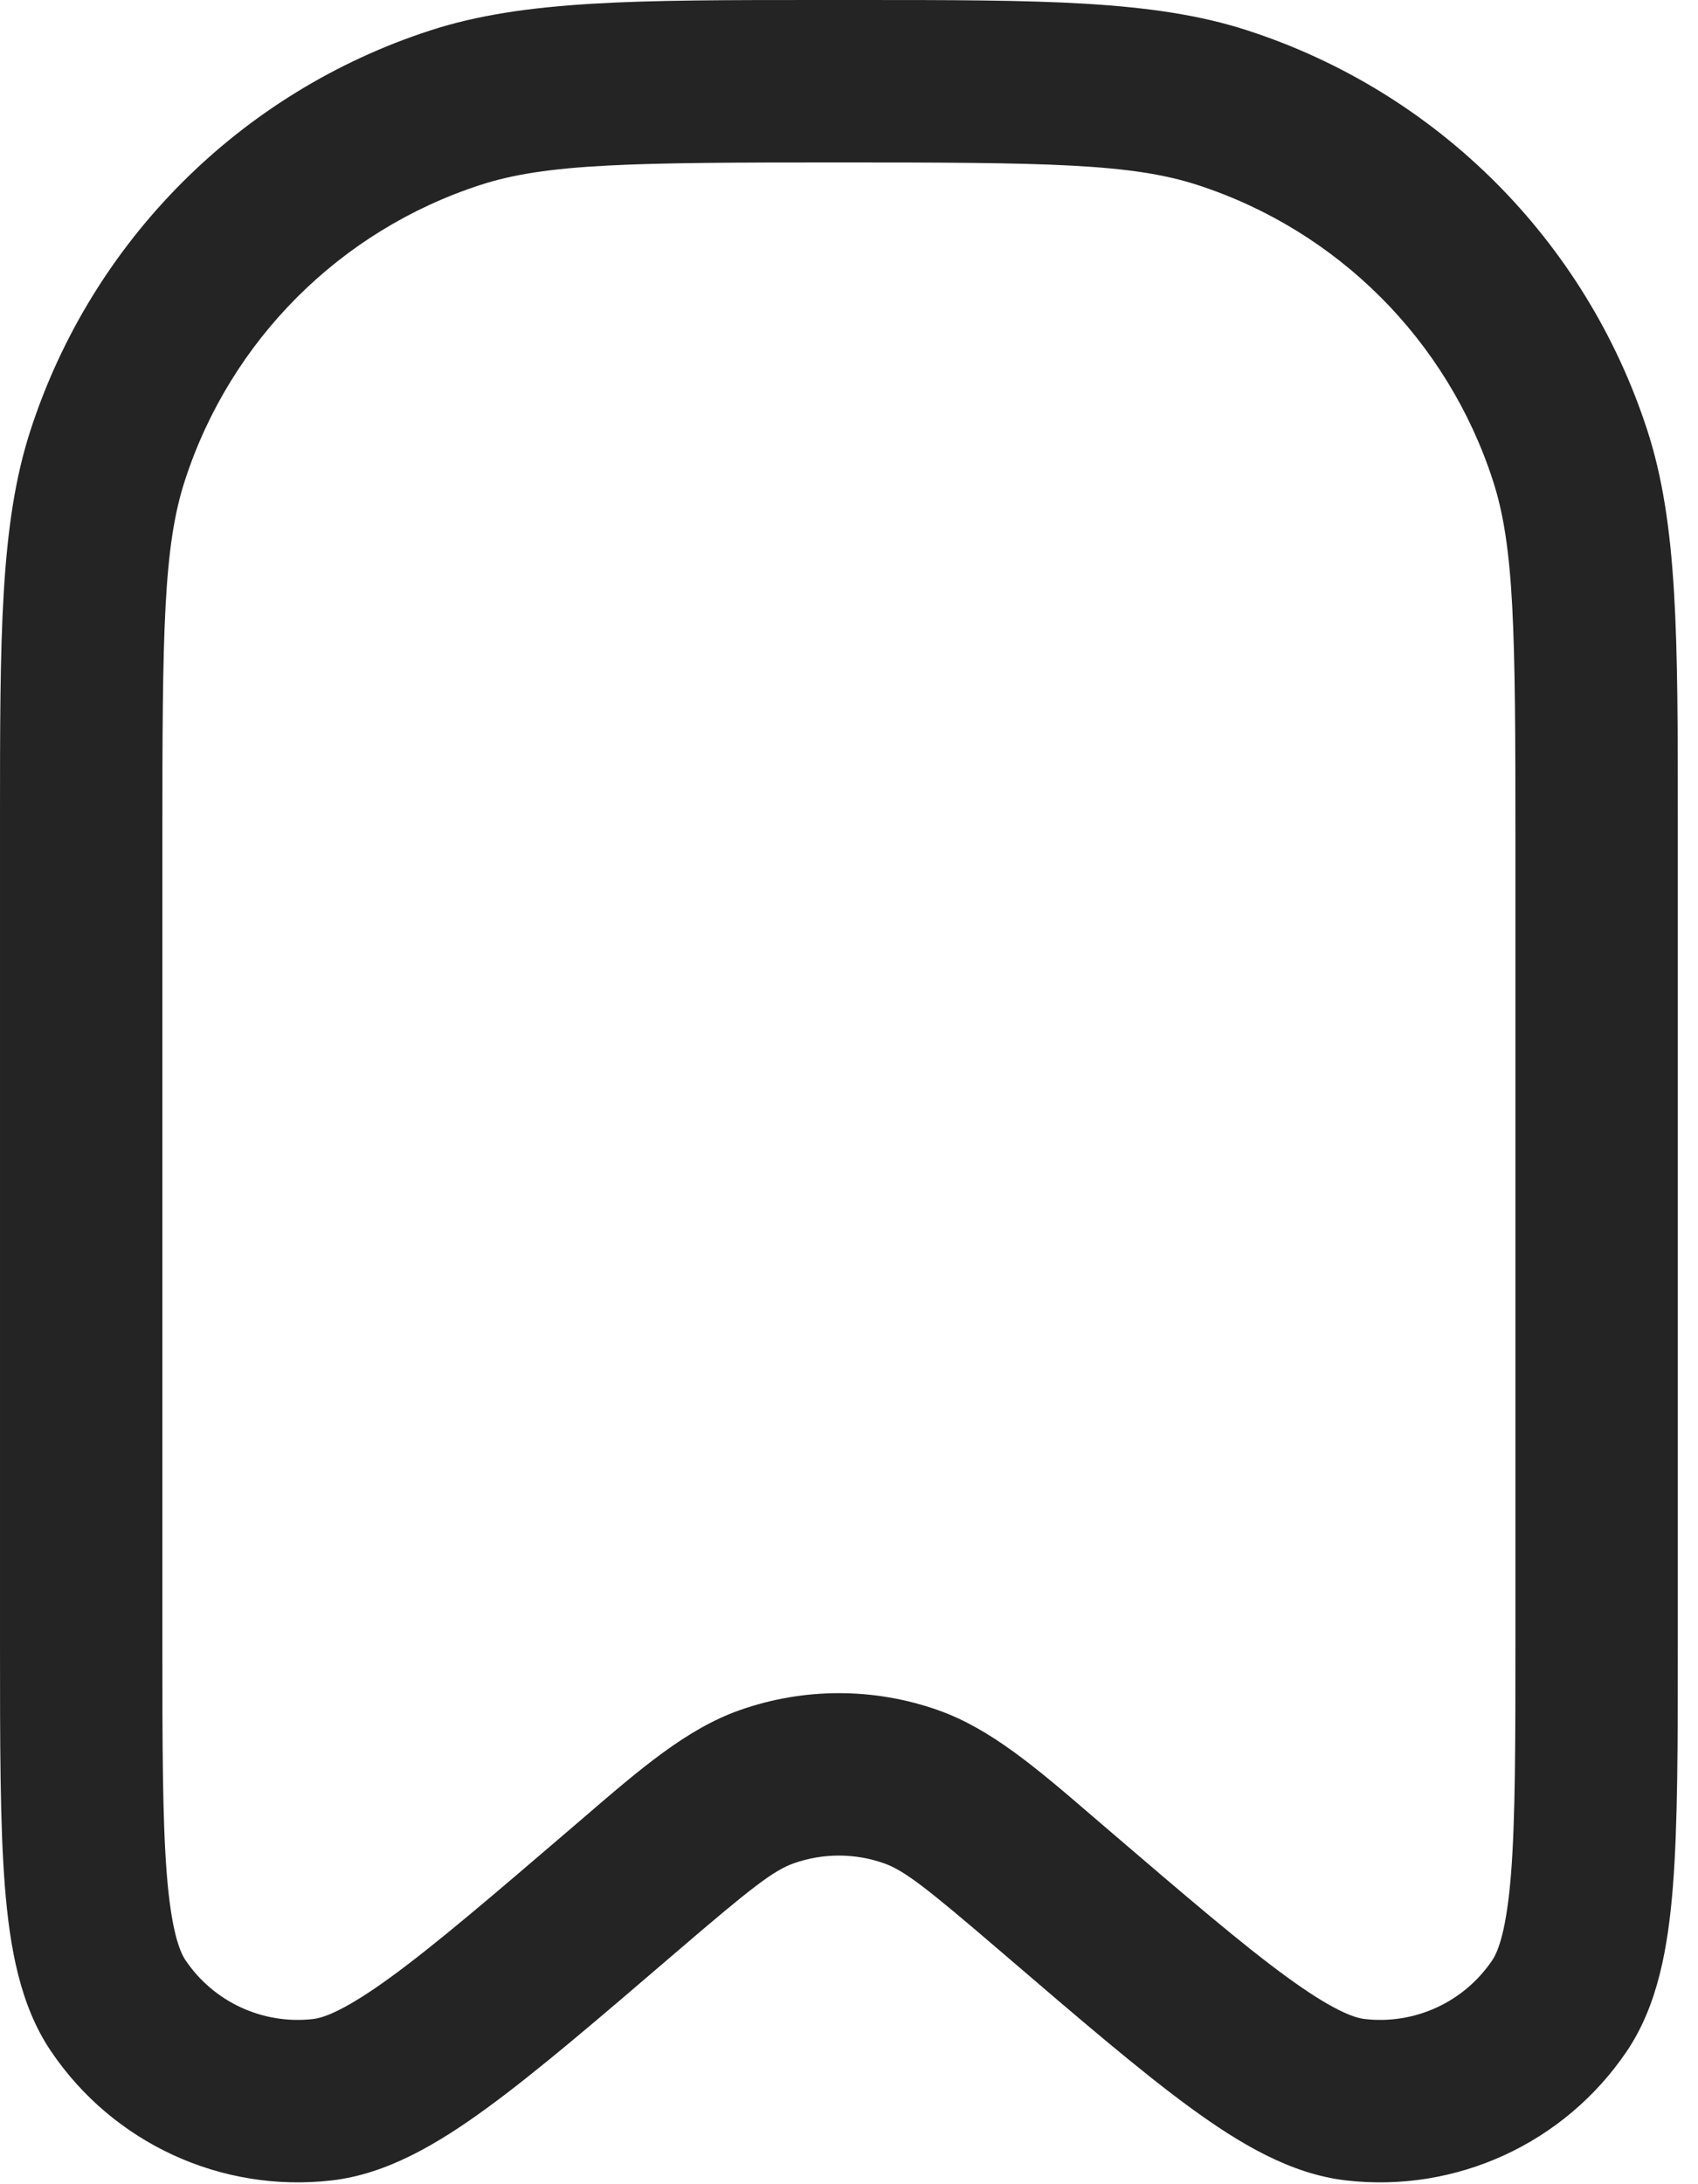 <svg width="21" height="27" viewBox="0 0 21 27" fill="none" xmlns="http://www.w3.org/2000/svg">
<path fill-rule="evenodd" clip-rule="evenodd" d="M10.158 2.17915e-05C7.874 -0 6.48 -0.001 5.319 0.377C2.975 1.138 1.138 2.975 0.377 5.319C-0.001 6.48 -0 7.874 2.17915e-05 10.158L4.42134e-05 20.31C3.52766e-05 21.555 2.8177e-05 22.549 0.06 23.316C0.12 24.07 0.246 24.786 0.629 25.354C1.398 26.494 2.739 27.111 4.105 26.953C4.785 26.874 5.411 26.504 6.023 26.058C6.644 25.605 7.399 24.958 8.344 24.148L8.379 24.118C9.303 23.326 9.567 23.122 9.818 23.033C10.178 22.906 10.572 22.906 10.932 23.033C11.183 23.122 11.447 23.326 12.371 24.118L12.406 24.148C13.351 24.958 14.106 25.605 14.727 26.058C15.339 26.504 15.965 26.874 16.645 26.953C18.011 27.111 19.352 26.494 20.121 25.354C20.504 24.786 20.63 24.07 20.69 23.316C20.75 22.549 20.75 21.555 20.75 20.31L20.75 10.158C20.75 7.874 20.751 6.48 20.373 5.319C19.612 2.975 17.775 1.138 15.431 0.377C14.27 -0.001 12.876 -0 10.592 2.17915e-05H10.158ZM5.939 2.287C6.758 2.02 7.805 2.008 10.375 2.008C12.945 2.008 13.992 2.02 14.811 2.287C16.543 2.849 17.901 4.207 18.463 5.939C18.73 6.758 18.742 7.805 18.742 10.375V20.265C18.742 21.565 18.741 22.48 18.688 23.158C18.633 23.856 18.53 24.121 18.456 24.231C18.106 24.75 17.497 25.03 16.876 24.958C16.744 24.943 16.476 24.848 15.91 24.435C15.361 24.035 14.666 23.44 13.678 22.594L13.545 22.48C12.82 21.856 12.254 21.37 11.601 21.14C10.808 20.86 9.942 20.86 9.149 21.14C8.496 21.37 7.93 21.856 7.205 22.48L7.072 22.594C6.084 23.44 5.389 24.035 4.84 24.435C4.274 24.848 4.006 24.943 3.874 24.958C3.253 25.03 2.644 24.75 2.294 24.231C2.22 24.121 2.117 23.856 2.062 23.158C2.009 22.48 2.008 21.565 2.008 20.265V10.375C2.008 7.805 2.02 6.758 2.287 5.939C2.849 4.207 4.207 2.849 5.939 2.287Z" fill="#242424"/>
</svg>
